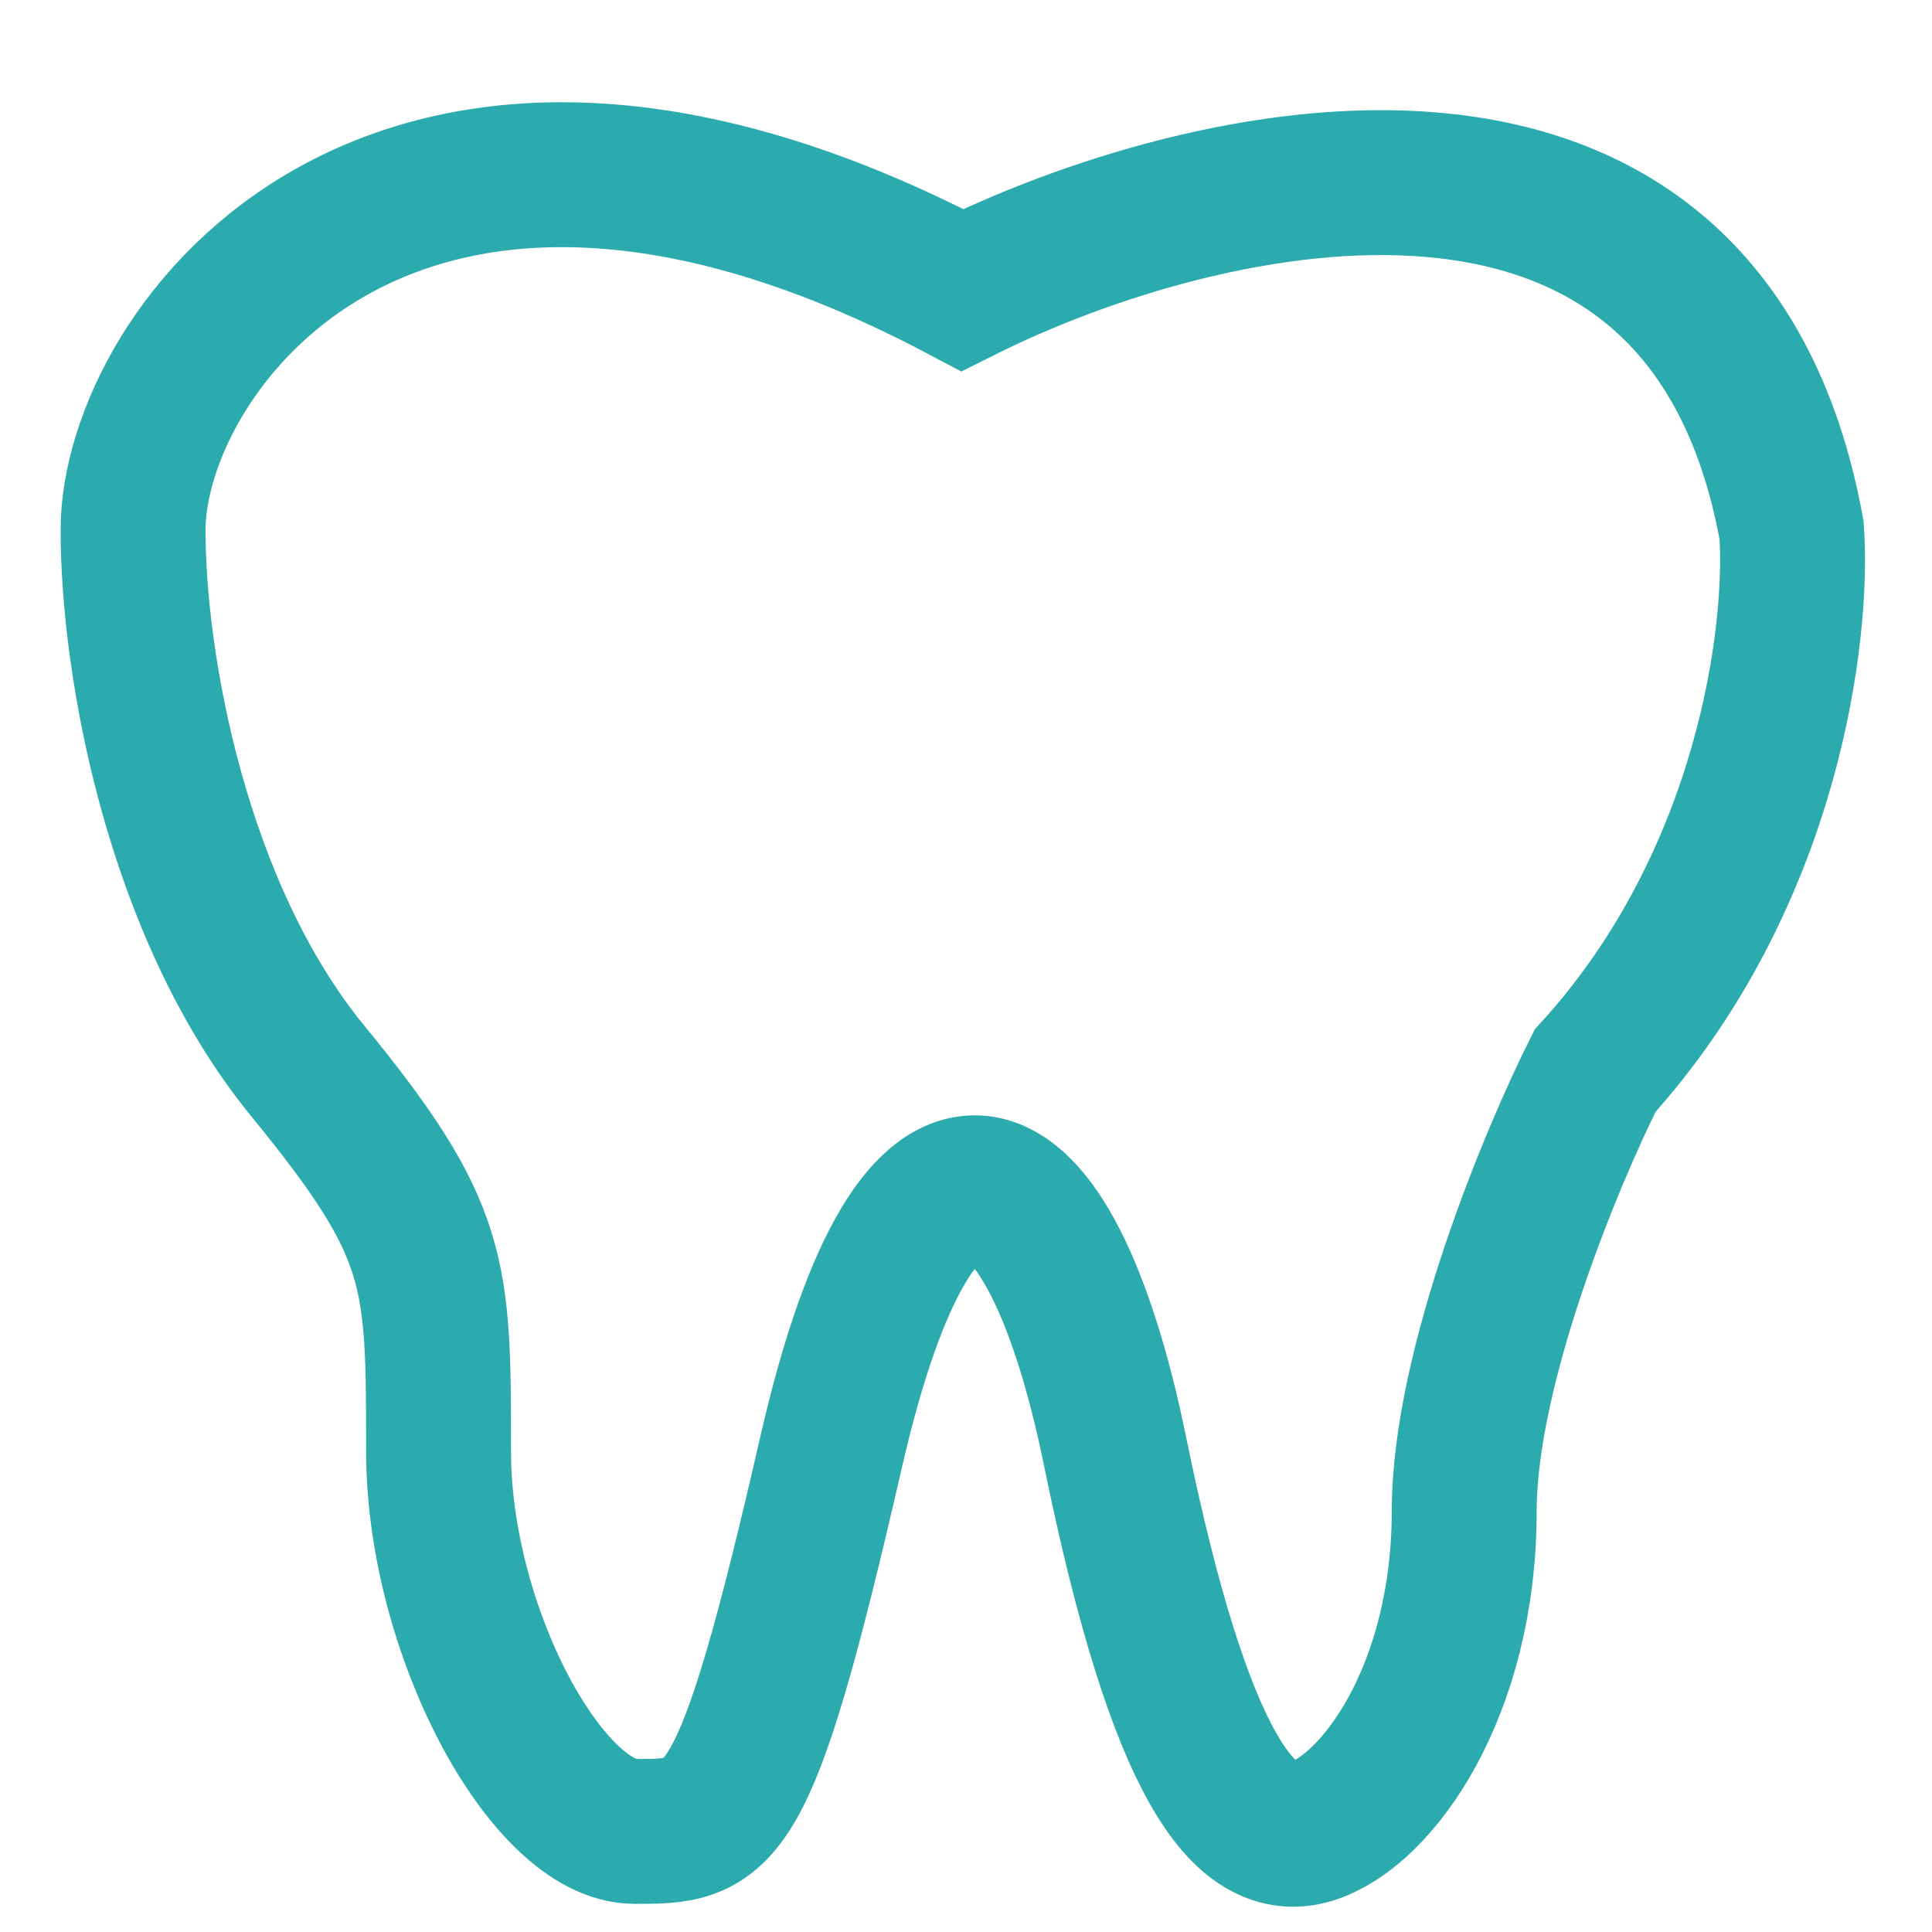 <svg width="16" height="16" viewBox="0 0 16 16" fill="none" xmlns="http://www.w3.org/2000/svg">
<path d="M14.837 4.391C14.114 0.413 9.957 1.407 7.969 2.402C3.27 -0.085 1.101 2.9 1.102 4.391C1.102 5.503 1.463 7.541 2.547 8.867C3.632 10.193 3.632 10.525 3.632 12.017C3.632 13.509 4.535 15.167 5.258 15.167C5.981 15.167 6.162 15.167 6.885 12.017C7.608 8.867 8.692 9.364 9.234 12.017C9.776 14.669 10.319 15.332 10.861 15.167C11.403 15.001 12.126 14.006 12.126 12.514C12.126 11.321 12.849 9.586 13.21 8.867C14.656 7.276 14.897 5.22 14.837 4.391Z" stroke="#2BABAD" stroke-width="1.2"/>
</svg>
